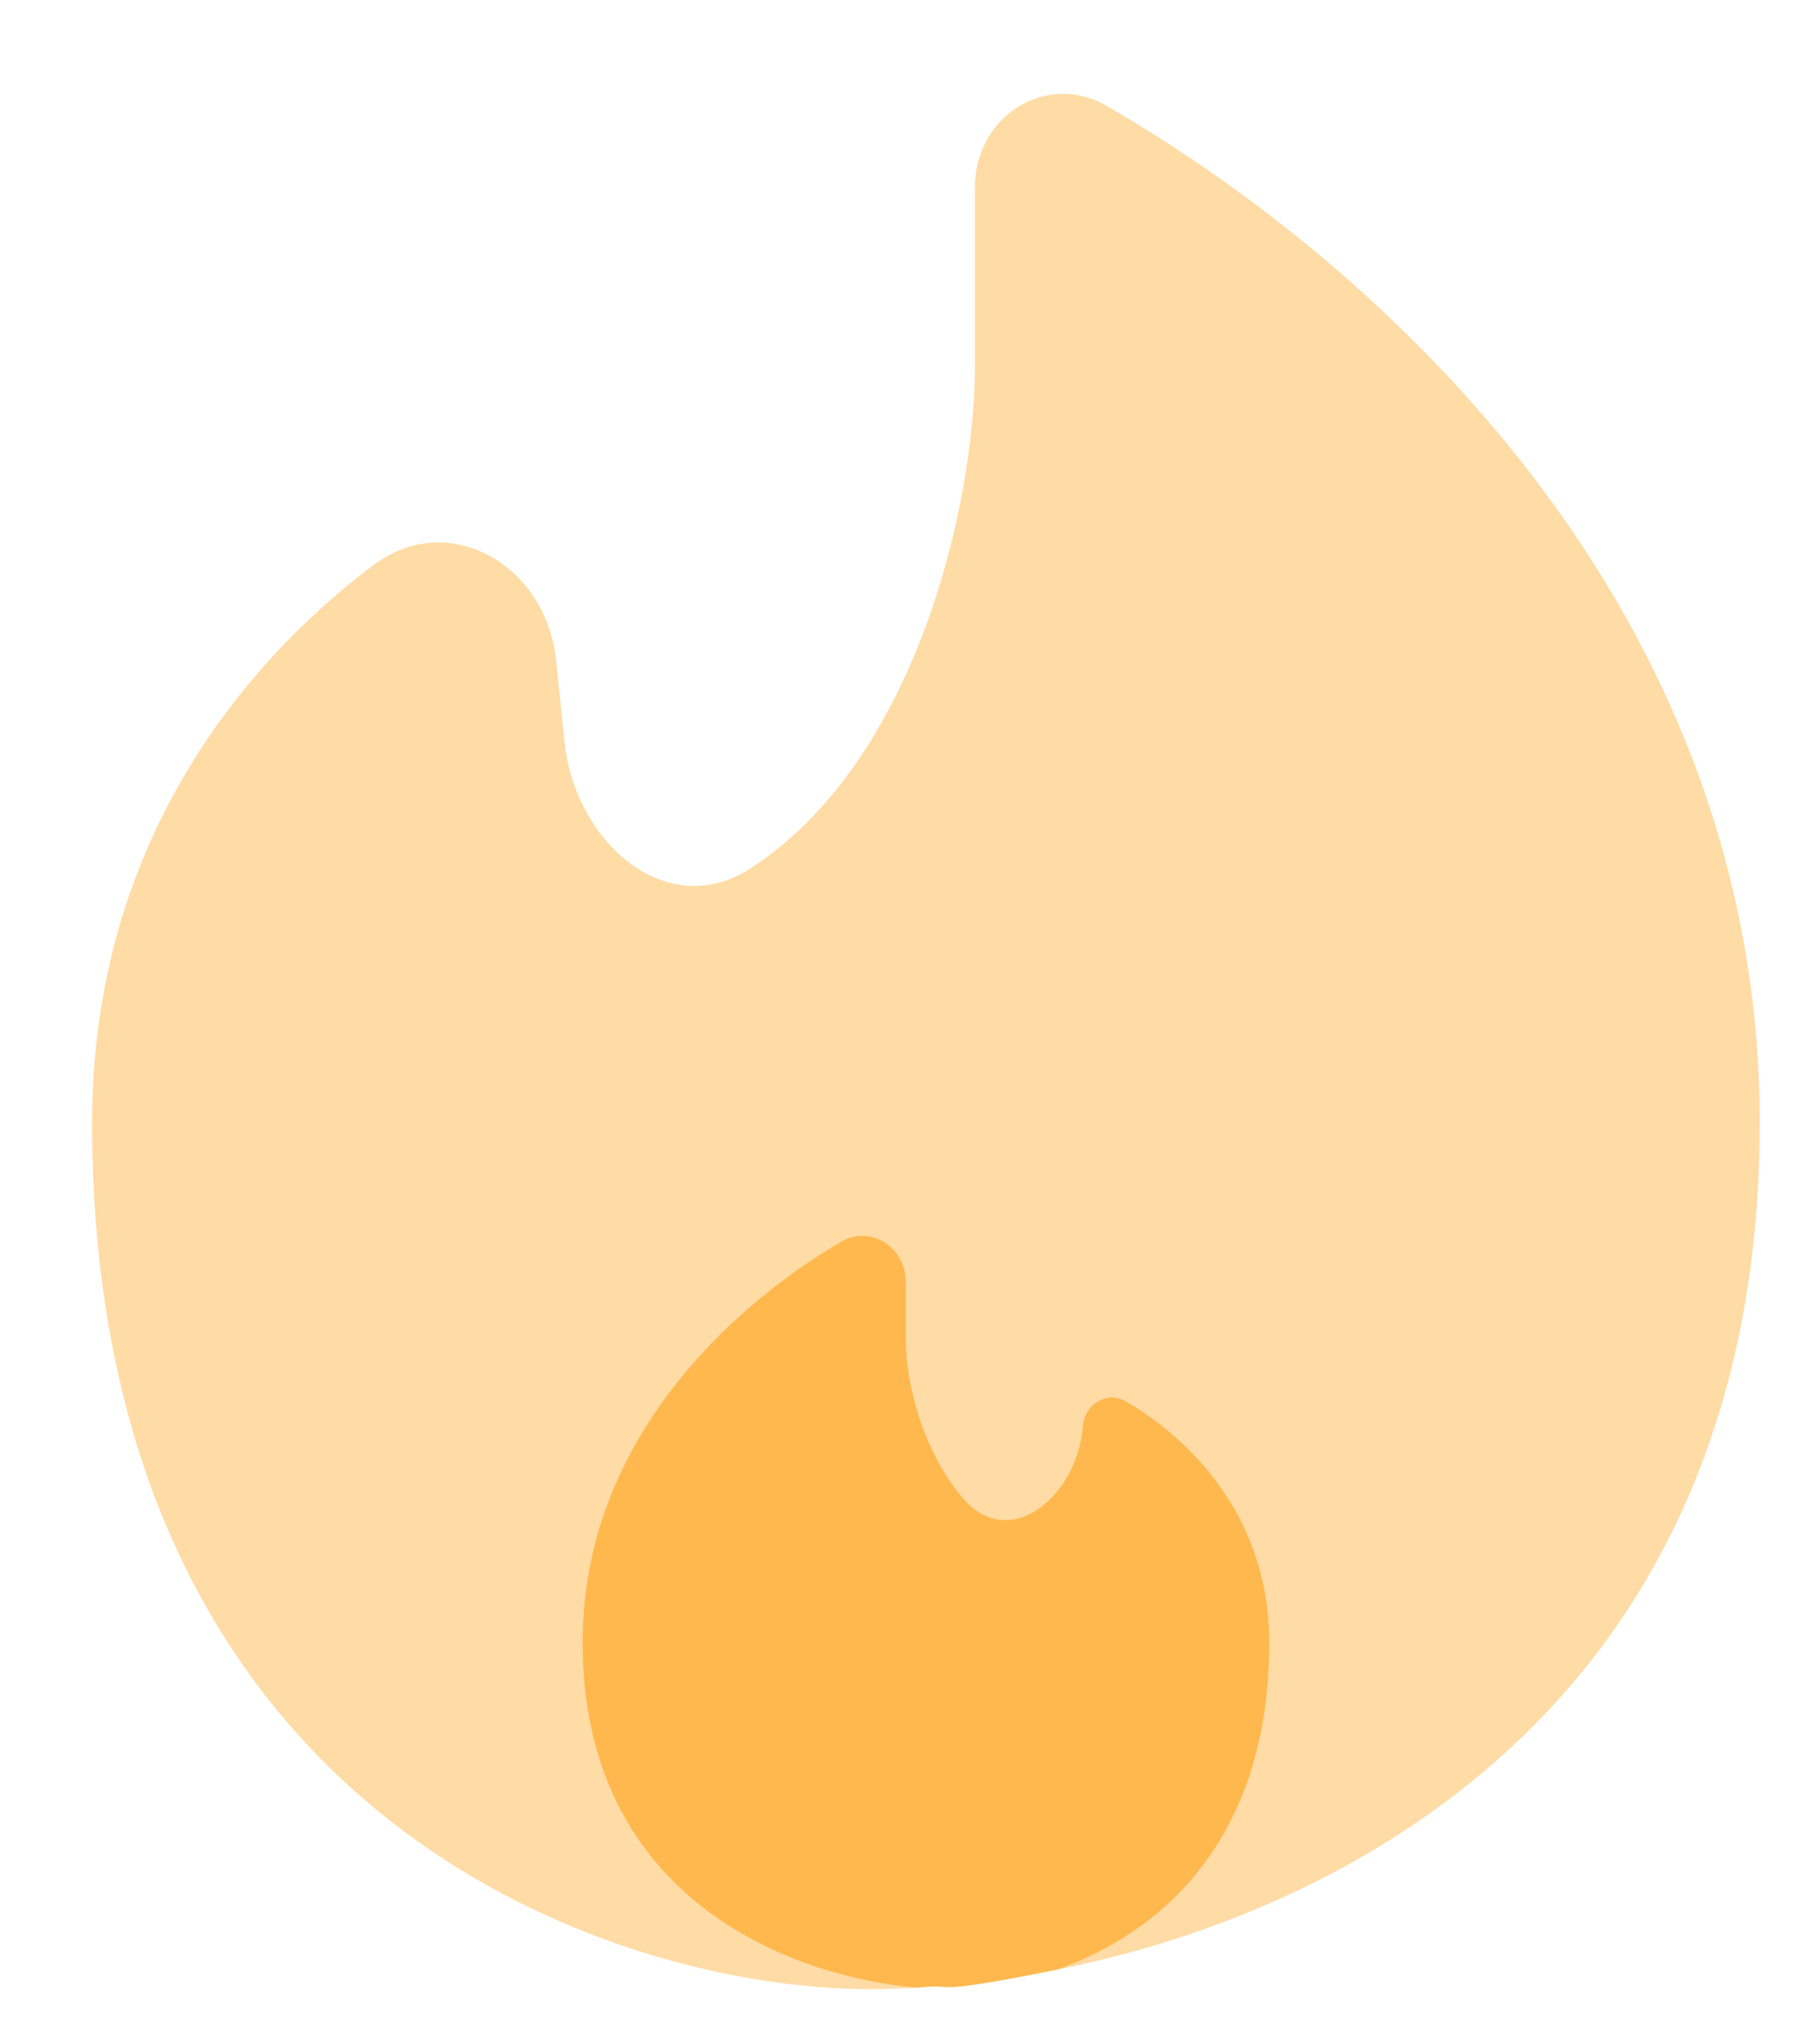 <svg width="18" height="20" viewBox="0 0 18 20" fill="none" xmlns="http://www.w3.org/2000/svg">
<path opacity="0.5" d="M10.45 19.475C13.483 18.872 17.404 16.705 17.404 11.101C17.404 6.003 13.647 2.607 10.944 1.047C10.345 0.7 9.643 1.156 9.643 1.845V3.606C9.643 4.996 9.055 7.532 7.421 8.587C6.586 9.126 5.684 8.319 5.583 7.336L5.5 6.529C5.403 5.59 4.44 5.021 3.685 5.593C2.328 6.619 0.911 8.421 0.911 11.1C0.911 17.953 6.042 19.667 8.607 19.667C8.757 19.667 8.914 19.661 9.077 19.653C9.51 19.599 9.077 19.748 10.45 19.474V19.475Z" fill="#FFB84D"/>
<path d="M5.762 16.24C5.762 18.765 7.81 19.545 9.077 19.653C9.51 19.599 9.077 19.749 10.45 19.475C11.458 19.121 12.553 18.213 12.553 16.24C12.553 14.99 11.759 14.218 11.137 13.857C10.947 13.746 10.725 13.886 10.709 14.104C10.655 14.796 9.985 15.347 9.53 14.82C9.127 14.356 8.958 13.677 8.958 13.242V12.674C8.958 12.332 8.611 12.105 8.314 12.28C7.212 12.929 5.762 14.264 5.762 16.24Z" fill="#FFB84D"/>
</svg>

